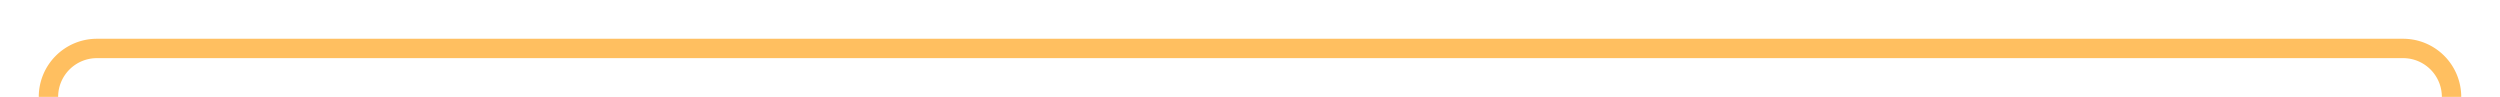 ﻿<?xml version="1.0" encoding="utf-8"?>
<svg version="1.1" xmlns:xlink="http://www.w3.org/1999/xlink" width="258px" height="10px" preserveAspectRatio="xMinYMid meet" viewBox="3097 1273  258 8" xmlns="http://www.w3.org/2000/svg">
  <path d="M 3102 1329  L 3102 1282  A 5 5 0 0 1 3107 1277 L 3345 1277  A 5 5 0 0 1 3350 1282 L 3350 1332  " stroke-width="2" stroke="#ffbf60" fill="none" />
  <path d="M 3094.4 1328  L 3102 1335  L 3109.6 1328  L 3094.4 1328  Z M 3342.4 1331  L 3350 1338  L 3357.6 1331  L 3342.4 1331  Z " fill-rule="nonzero" fill="#ffbf60" stroke="none" />
</svg>